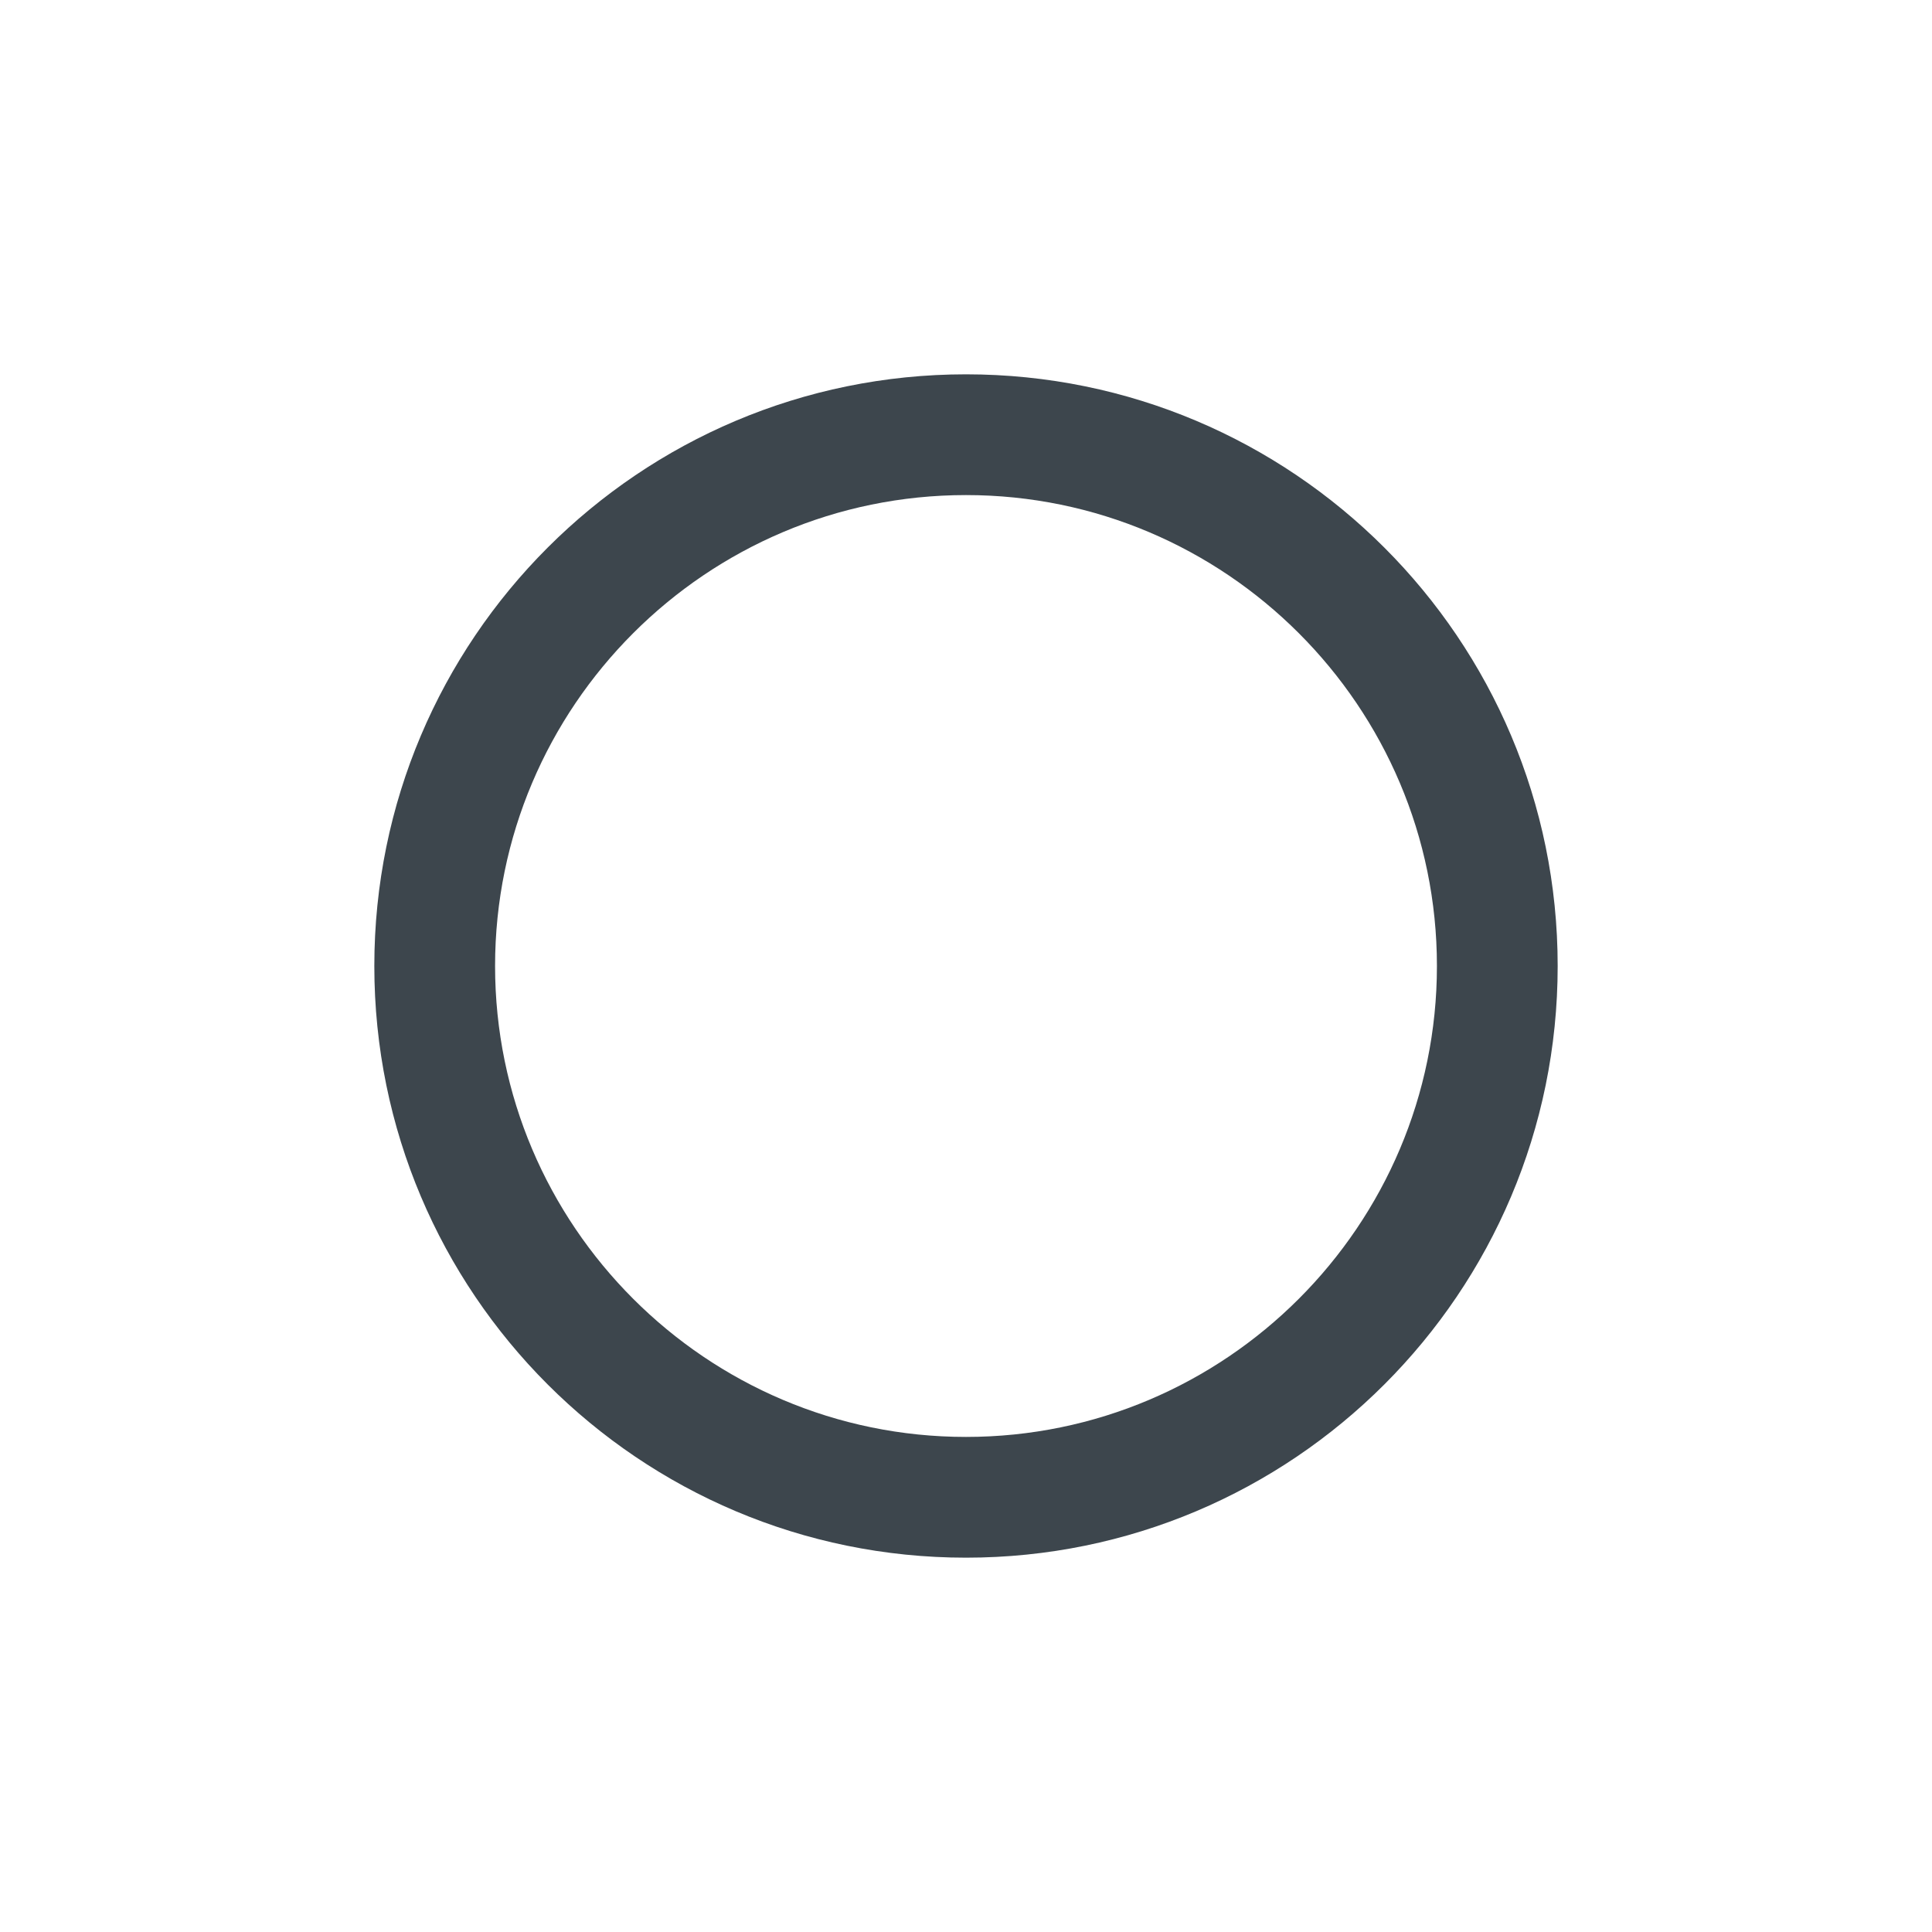 <?xml version="1.0" encoding="iso-8859-1"?>
<!-- Generator: Adobe Illustrator 16.0.4, SVG Export Plug-In . SVG Version: 6.00 Build 0)  -->
<!DOCTYPE svg PUBLIC "-//W3C//DTD SVG 1.1//EN" "http://www.w3.org/Graphics/SVG/1.1/DTD/svg11.dtd">
<svg version="1.1" id="artwork" xmlns="http://www.w3.org/2000/svg" xmlns:xlink="http://www.w3.org/1999/xlink" x="0px" y="0px"
	 width="16px" height="16px" viewBox="0 0 16 16" style="enable-background:new 0 0 16 16;" xml:space="preserve">
<path style="fill:#3D464D;" d="M8,4.1c2.15,0,3.9,1.75,3.9,3.9s-1.75,3.9-3.9,3.9S4.1,10.15,4.1,8S5.85,4.1,8,4.1 M8,3.1
	C5.294,3.1,3.1,5.294,3.1,8c0,2.707,2.194,4.9,4.9,4.9s4.9-2.193,4.9-4.9C12.9,5.294,10.706,3.1,8,3.1L8,3.1z"/>
</svg>
